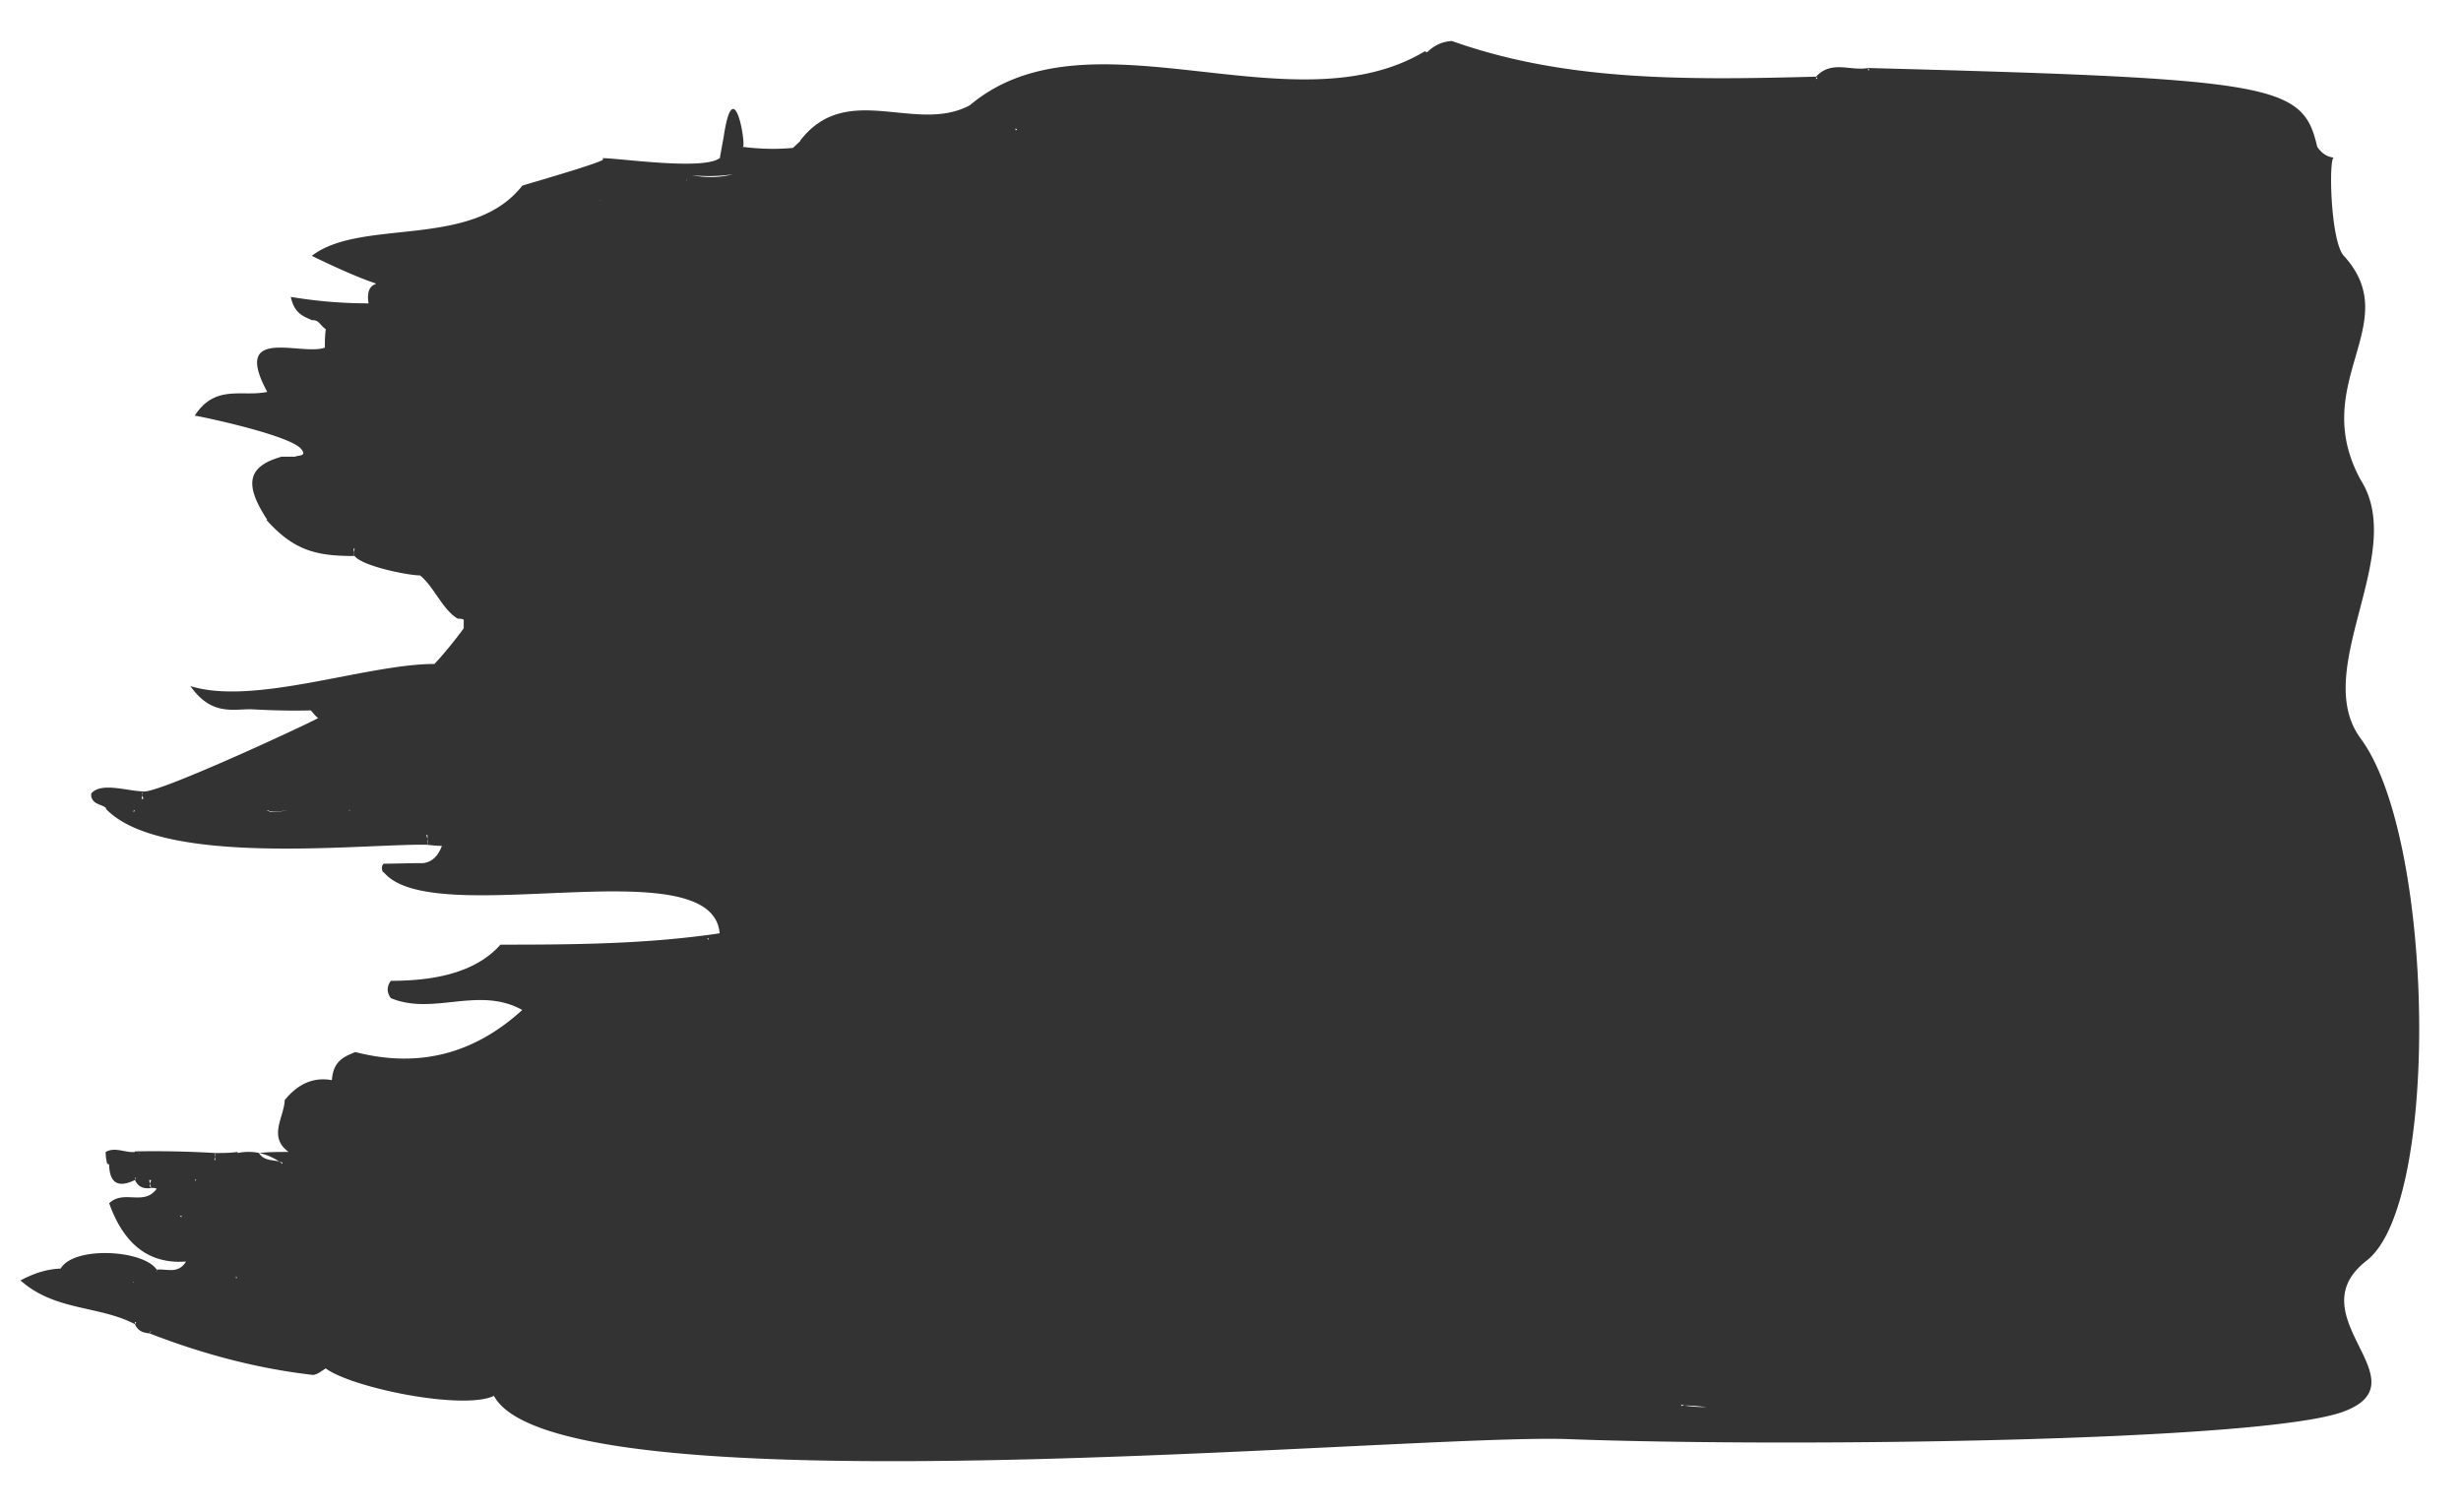 <svg xmlns="http://www.w3.org/2000/svg" width="480" height="295" viewBox="0 0 480 295">
    <rect x="0" y="0" width="480" height="295" fill="#333333" stroke="none"/>
    <path fill="#FFF" fill-rule="evenodd" d="M0 0h480v295H0V0zm26.17 250c-.123.044-.123.132-.123.176 0 0-.123-.176 0-.176h.123zm8.82-13c.123.132.328.132.492.22-.041.044-.123.176-.164.176-.123-.176-.205-.308-.328-.396zm3.163-7c.04.044.082.044.082.132 0 .176-.205.132-.246.22.082-.088.082-.22.164-.352zm8.038 19.308c-.082 0-.123-.044-.205-.044.082-.088.082-.176 0-.264h.123s.082.176.082.308zm286.701 25.123c-1.753-.132-3.246-.396-4.998-.22 0-.264.13-.264.454-.088 1.493.22 3.051.352 4.544.308zM198.018 25c0 .044.041.044.041.044 0 .088.082 0 .123.088.41.044-.205.528-.123.088.123-.088 0-.088 0-.176-.082 0-.082 0-.123-.044h.082zm-55.064 9c-2.573.66-5.24.704-7.997.176a32.45 32.45 0 0 0 7.997-.176zm-8.997 1h.041c0 .572 0 .572-.04 0zm-16.888 4.044c-.123.044-.123 0-.082-.044 0 0 .082 0 .082.044zM68.061 158h.246c-.082.132-.246 0-.328.132.041-.088.082-.088.082-.132zm69.895 25h.276c-.184.308.046.308-.092.385 0-.077-.092-.231-.184-.385zm-86.88 42c0 .154 0 .231-.091.308h.092V225zm1.272-66.855s.145 0 .145.044c1.236.176 2.4 0 3.49-.088-1.163.176-2.254.264-3.417.22 0-.044-.073-.044-.073-.132-.145-.044-.29 0-.509 0 .291-.088.727-.352.364-.044zM26.238 158c0 .308-.081.396-.245.264 0-.044.123-.22.246-.264zm.984 67v.077c-.046-.077-.138 0-.23-.077h.23zm3.351 22.638c-2.64-3.896-16.182-4.633-18.737-.21-2.726.105-5.28.947-7.836 2.316 6.728 6.001 15.246 4.843 22.315 8.528v-.421c.17 0 .255.105.255.105l-.255.316c.596 1.369 1.618 1.685 2.81 1.79l.256-.421h.085c-.085.21-.255.316-.34.421 10.305 4.001 20.866 6.844 31.853 8.107.852 0 1.704-.737 2.555-1.263 5.11 3.79 26.659 8.212 32.791 5.37l-.085-.21c11.668 23.584 178.518 7.475 209.69 8.633 41.734 1.58 135.712.548 151.297-5.418 15.586-5.966-9.574-18.591 4.376-29.406 14.413-11.173 13.247-82.393-1.173-101.832-9.88-13.372 9.199-36.018 0-50.443-10.39-19.057 8.818-30.429-3.276-43.695-2.64-2.843-2.982-19.163-1.96-19.163-1.704-.21-2.555-1.158-3.237-2.105-2.81-12.214-7.905-13.267-87.6-15.373l.256.422h-.255v-.422c-3.492.632-7.155-1.579-10.136 1.685l.256.421h-.256v-.42c-26.658.736-49.399.736-71.032-6.95-1.874.105-3.492.842-4.855 2.211l-.426-.21c-25.977 15.582-65.496-9.055-88.748 10.528l-.255.106c.085-.106.17 0 .255-.106-10.56 5.686-24.018-4.948-33.131 6.95h.085c-.426.42-1.022.947-1.448 1.368-3.321.316-6.558.21-9.88-.21 1.022 1.053-1.618-15.794-3.662-1.79a323.883 323.883 0 0 0-.767 4.211v-.21c-3.236 2.421-19.504 0-22.825 0l.085.21c.681.421-15.586 5.054-15.757 5.16l.085-.106C92.237 48.747 70.518 42.43 60.81 49.905c19.76 9.581 9.88 1.79 11.072 9.266-5.11 0-10.135-.422-15.16-1.264.681 3.264 2.47 3.79 4.088 4.527 1.448 0 1.363.737 2.725 1.79-.17 1.37-.17 2.317-.17 3.58-4.514 1.685-18.312-4.422-11.242 8.634-4.855 1.053-10.136-1.58-14.139 4.633 2.044.316 18.738 3.895 20.782 6.528 1.192 1.474-.682 1.158-1.193 1.474h-2.64c-6.643 1.895-7.41 5.264-2.81 12.318h-.17c5.45 6.107 9.879 7.055 17.204 7.055-.17-.527-.17-.948-.17-1.474h.17c0 .526-.341.947 0 1.474 1.533 2 10.476 3.79 12.775 3.79 2.726 2.211 4.344 6.633 7.325 8.423.34 0 .767 0 1.192.21v1.686c-1.788 2.421-3.662 4.738-5.706 6.949-13.287 0-35.09 8.212-47.61 4.316 4.173 5.897 8.346 4.423 12.094 4.528h-.085c3.832.21 7.665.316 11.498.21.425.527.851 1.053 1.362 1.475 2.385-.843-31.513 15.056-34.068 14.319-.426.632 0 1.053 0 1.474h-.34c.17-.421.17-1.053.34-1.474-2.896 0-8.262-1.895-10.135.421v.632c.51 1.684 2.129 1.369 2.98 2.316h-.17c10.987 11.582 50.847 6.739 62.771 7.054.17-.737 0-1.263-.255-1.895h.255v1.895c.937.106 1.789.211 2.81.211-.85 2.316-2.384 3.475-4.258 3.37-2.3 0-4.77.105-7.069.105-.34.21-.426.737-.34 1.158.085.21.085.526.34.526 9.624 11.582 64.134-5.054 65.496 11.898-14.223 2.106-28.361 2.211-42.755 2.211-5.28 6.001-14.309 7.054-21.378 7.054-.852 1.159-.767 2.317 0 3.37 8.261 3.474 17.12-2.422 25.636 2.316-9.454 8.634-20.27 11.371-32.535 8.212-2.47.948-4.344 1.896-4.6 5.476-3.491-.632-6.557.631-9.198 3.895-.085 3.264-3.321 7.16.767 10.108-1.959 0-4.003 0-5.792.21 1.107 1.79 3.066 1.159 4.6 1.896v.21c-2.726-2-5.622-2.737-8.773-2.105v-.211c-1.448.21-2.981.21-4.344.21v1.37h-.17c0-.317.426-.843.17-1.37a196.697 196.697 0 0 0-15.756-.315s.085 0 .085.105c-1.874.21-3.833-1.053-5.707 0 0 .737.085 1.474.256 2.106 0 .42.17 0 .426.42.085 3.58 1.788 4.528 5.025 2.949v-.421h.17l-.17.421c.766 1.58 1.874 1.685 3.151 1.58-.085-.632-.34-1.054-.34-1.58h.34c-.085.526-.511 1.053 0 1.58.34-.106.767 0 1.107.105-2.47 3.474-6.388.105-9.283 2.842 2.895 8.108 7.835 11.898 14.99 11.372-1.533 2.527-3.748 1.368-5.707 1.579v.316h-.085l.085-.316z"/>
</svg>

